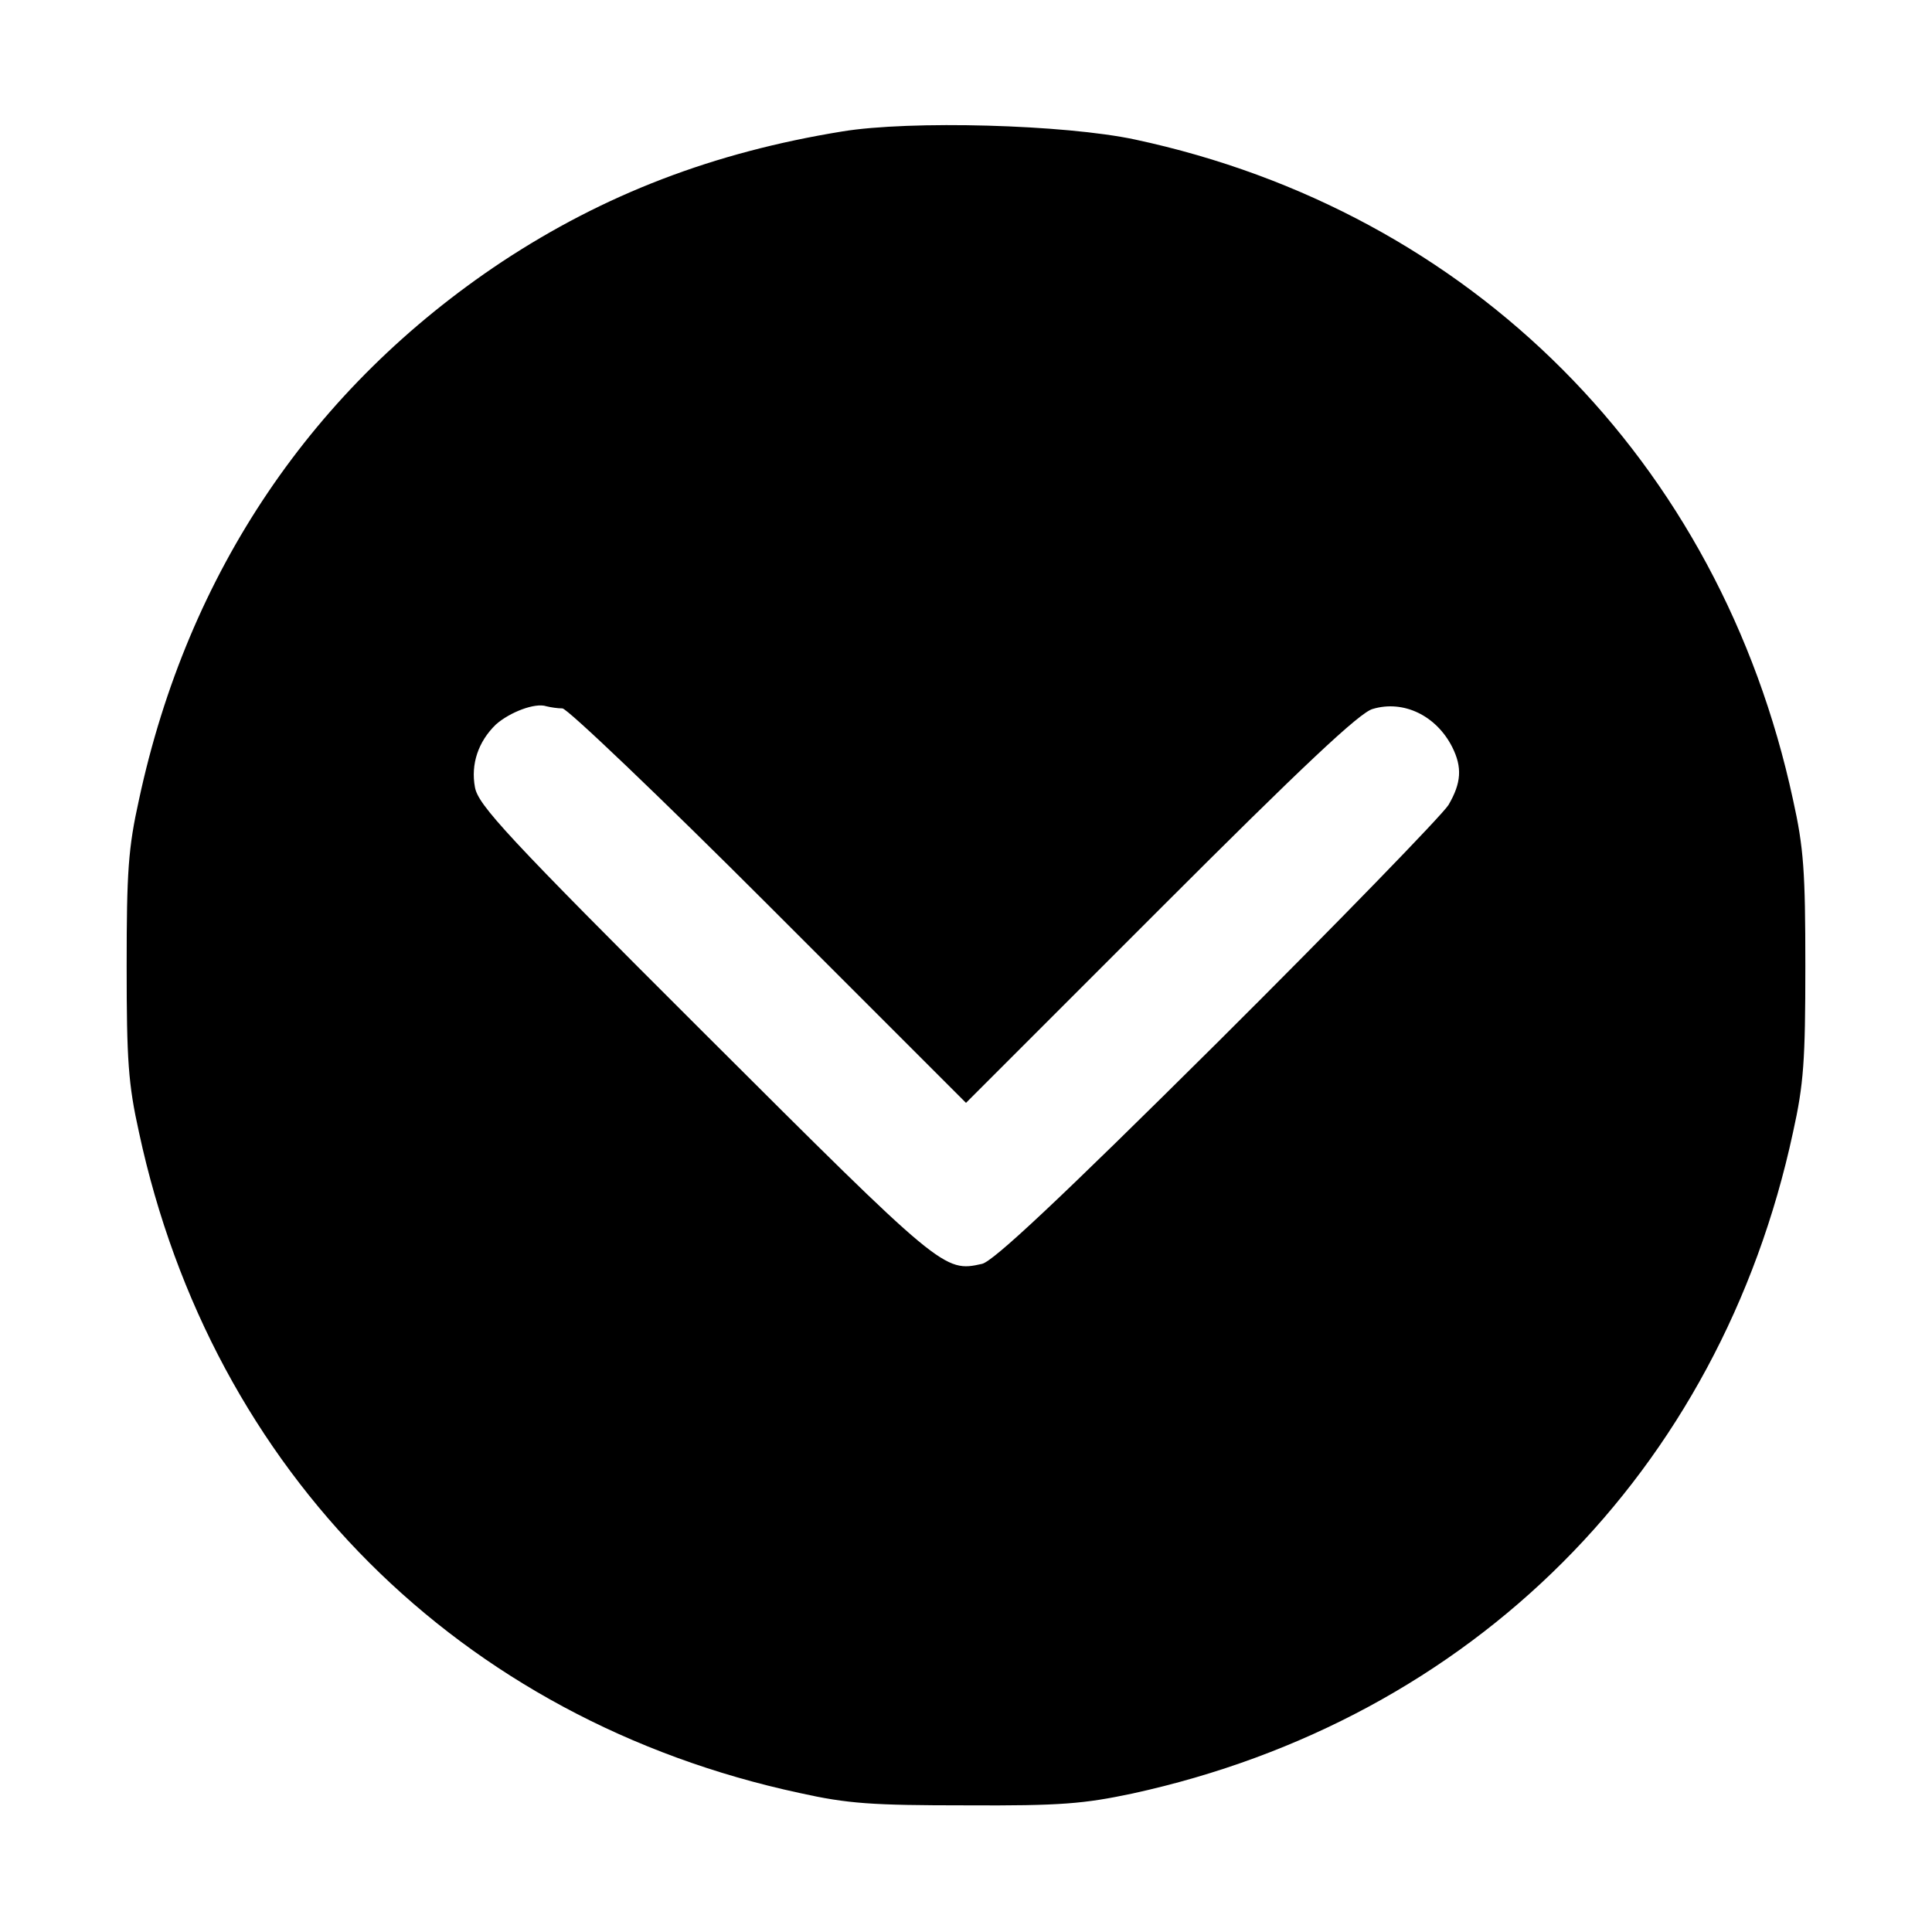 <?xml version="1.0" standalone="no"?>
<!DOCTYPE svg PUBLIC "-//W3C//DTD SVG 20010904//EN"
 "http://www.w3.org/TR/2001/REC-SVG-20010904/DTD/svg10.dtd">
<svg version="1.0" xmlns="http://www.w3.org/2000/svg"
 width="360pt" height="360pt" viewBox="0 0 360 360"
 preserveAspectRatio="xMidYMid meet">

<g transform="translate(0,360) scale(0.1,-0.1)"
fill="#000000" stroke="none">
<path d="M1569 3355 c-240 -39 -443 -117 -634 -243 -352 -234 -585 -578 -676
-1002 -20 -90 -23 -134 -23 -310 0 -176 3 -220 23 -310 136 -633 598 -1095
1231 -1231 90 -20 135 -23 310 -23 177 -1 220 3 310 22 633 138 1095 600 1231
1232 20 90 23 134 23 310 0 176 -3 220 -23 310 -136 631 -600 1096 -1226 1230
-131 28 -419 36 -546 15z m-521 -1075 c9 0 182 -165 384 -367 l368 -368 363
363 c262 262 371 365 395 371 57 17 118 -12 148 -71 19 -38 17 -67 -7 -108
-12 -19 -205 -218 -430 -442 -299 -297 -418 -408 -439 -413 -71 -16 -74 -13
-517 429 -370 369 -422 426 -428 459 -8 43 6 85 39 117 26 23 73 41 94 34 8
-2 21 -4 30 -4z"/>
</g>
</svg>
